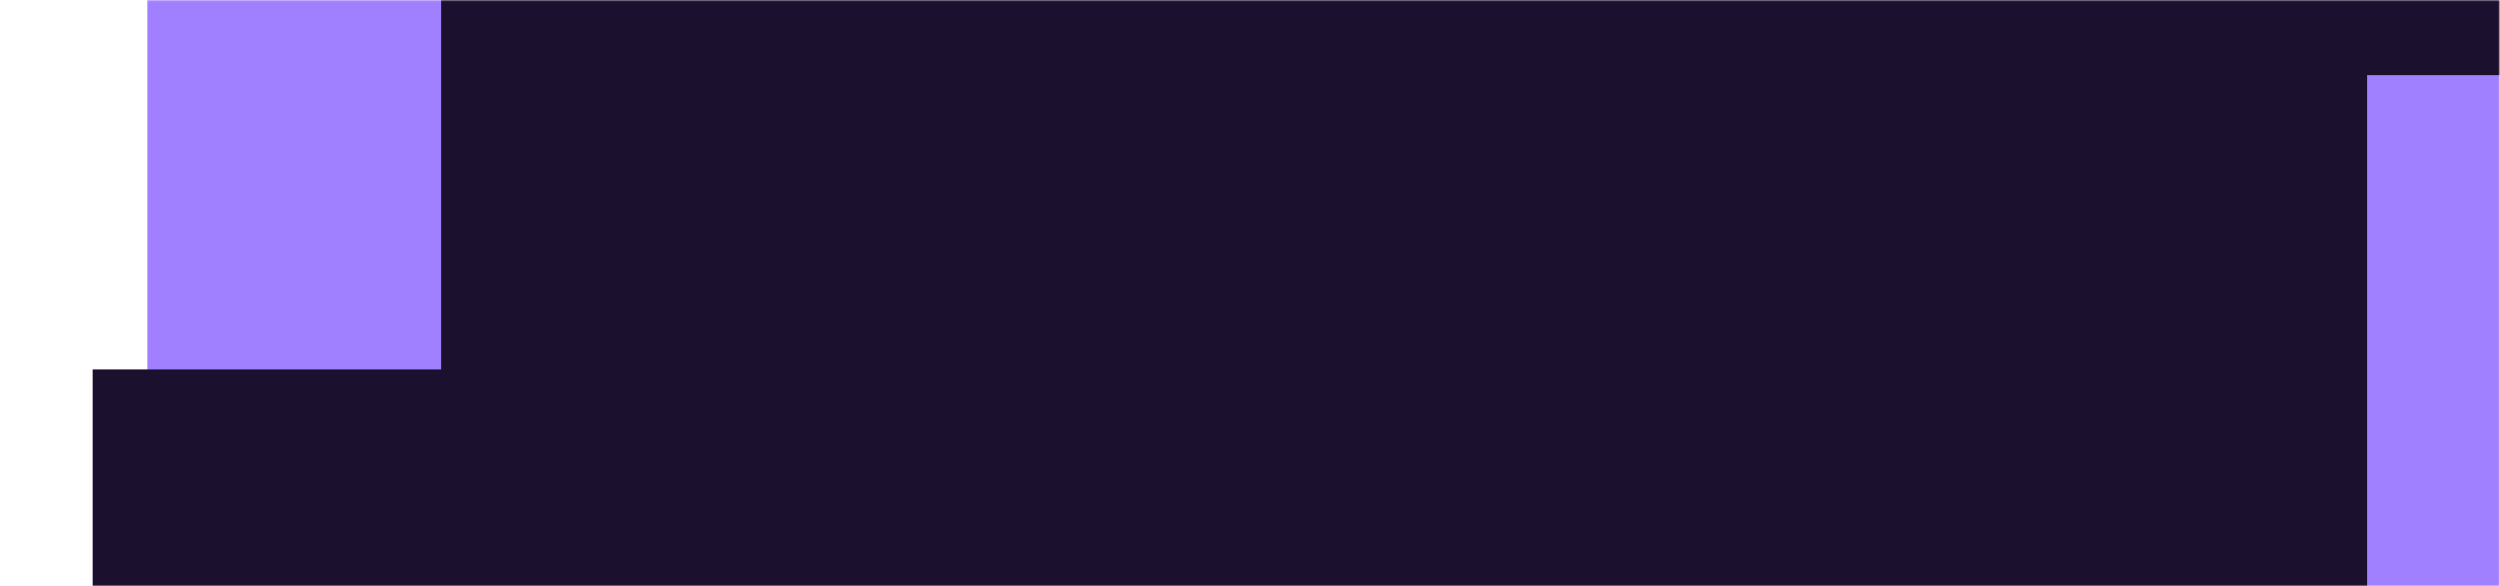 <svg width="755" height="177" viewBox="0 0 755 177" fill="none" xmlns="http://www.w3.org/2000/svg">
<mask id="mask0_929_27999" style="mask-type:alpha" maskUnits="userSpaceOnUse" x="0" y="0" width="755" height="177">
<rect width="755" height="177" fill="#D9D9D9"/>
</mask>
<g mask="url(#mask0_929_27999)">
<mask id="mask1_929_27999" style="mask-type:luminance" maskUnits="userSpaceOnUse" x="0" y="-131" width="756" height="724">
<path d="M1.67783e-05 -130.727L0 592.969L755 592.969L755 -130.727L1.67783e-05 -130.727Z" fill="white"/>
</mask>
<g mask="url(#mask1_929_27999)">
<g filter="url(#filter0_f_929_27999)">
<path d="M44.501 -400.741L44.501 202L494.257 202L494.257 -400.741L44.501 -400.741Z" fill="#A180FF"/>
<path d="M27.983 111.561L27.983 619.523L591.476 619.523L591.476 111.561L27.983 111.561Z" fill="#1C102F"/>
<path d="M133.226 -121.36L133.226 620.141L540.035 620.141L540.035 -121.361L133.226 -121.36Z" fill="#1C102F"/>
</g>
<g filter="url(#filter1_f_929_27999)">
<path d="M803.592 534.994L803.591 -67.747L353.836 -67.747L353.836 534.994L803.592 534.994Z" fill="#A180FF"/>
<path d="M820.111 22.691L820.11 -485.271L256.618 -485.271L256.618 22.691L820.111 22.691Z" fill="#1C102F"/>
<path d="M714.868 255.611L714.868 -485.89L308.059 -485.89L308.059 255.611L714.868 255.611Z" fill="#1C102F"/>
</g>
</g>
</g>
<defs>
<filter id="filter0_f_929_27999" x="-222.017" y="-650.74" width="1063.49" height="1520.88" filterUnits="userSpaceOnUse" color-interpolation-filters="sRGB">
<feFlood flood-opacity="0" result="BackgroundImageFix"/>
<feBlend mode="normal" in="SourceGraphic" in2="BackgroundImageFix" result="shape"/>
<feGaussianBlur stdDeviation="125" result="effect1_foregroundBlur_929_27999"/>
</filter>
<filter id="filter1_f_929_27999" x="6.618" y="-735.89" width="1063.49" height="1520.88" filterUnits="userSpaceOnUse" color-interpolation-filters="sRGB">
<feFlood flood-opacity="0" result="BackgroundImageFix"/>
<feBlend mode="normal" in="SourceGraphic" in2="BackgroundImageFix" result="shape"/>
<feGaussianBlur stdDeviation="125" result="effect1_foregroundBlur_929_27999"/>
</filter>
</defs>
</svg>
